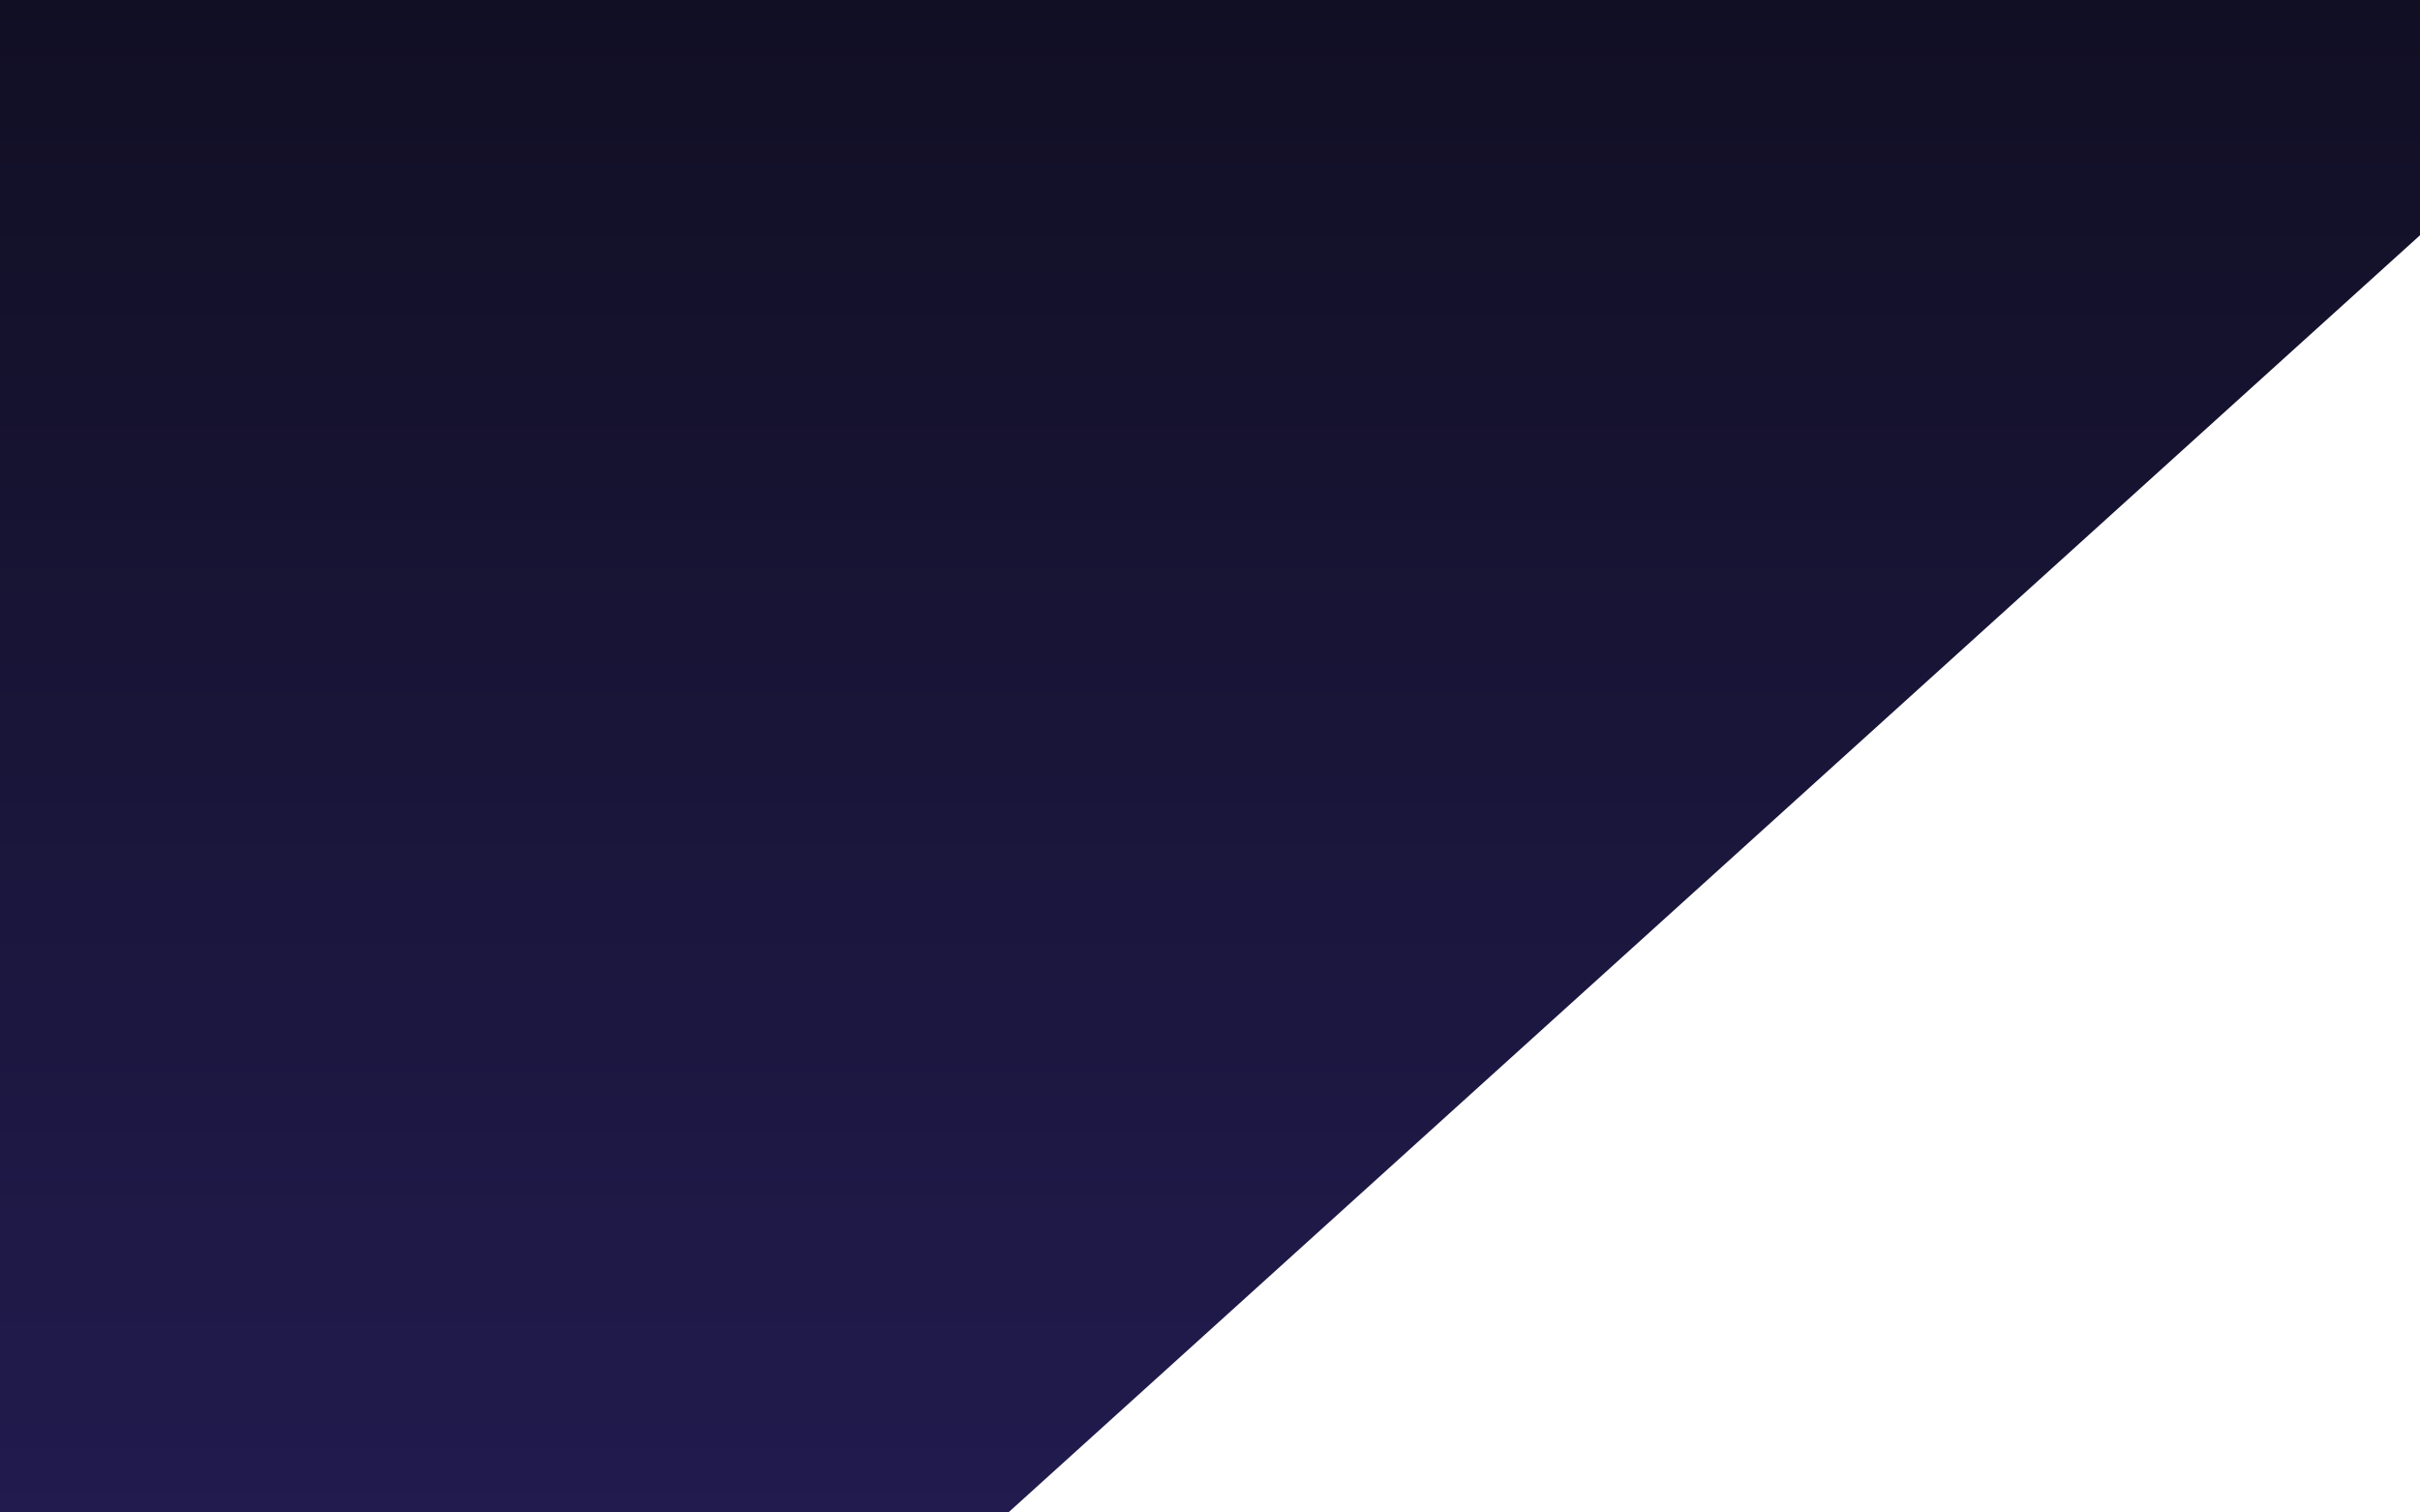 <svg width="1440" height="900" xmlns="http://www.w3.org/2000/svg" fill-rule="evenodd" clip-rule="evenodd" stroke-linejoin="round" stroke-miterlimit="1.414"><path fill="none" d="M0 0h1440v900H0z"/><clipPath id="a"><path d="M0 0h1440v900H0z"/></clipPath><g clip-path="url(#a)"><path d="M1440 0H0v900h600l840-760V0z" fill="url(#_Linear2)"/></g><defs><linearGradient id="_Linear2" x2="1" gradientUnits="userSpaceOnUse" gradientTransform="matrix(0 900 -1567.11 0 0 0)"><stop offset="0" stop-color="#110f24"/><stop offset="1" stop-color="#211b4e"/></linearGradient></defs></svg>